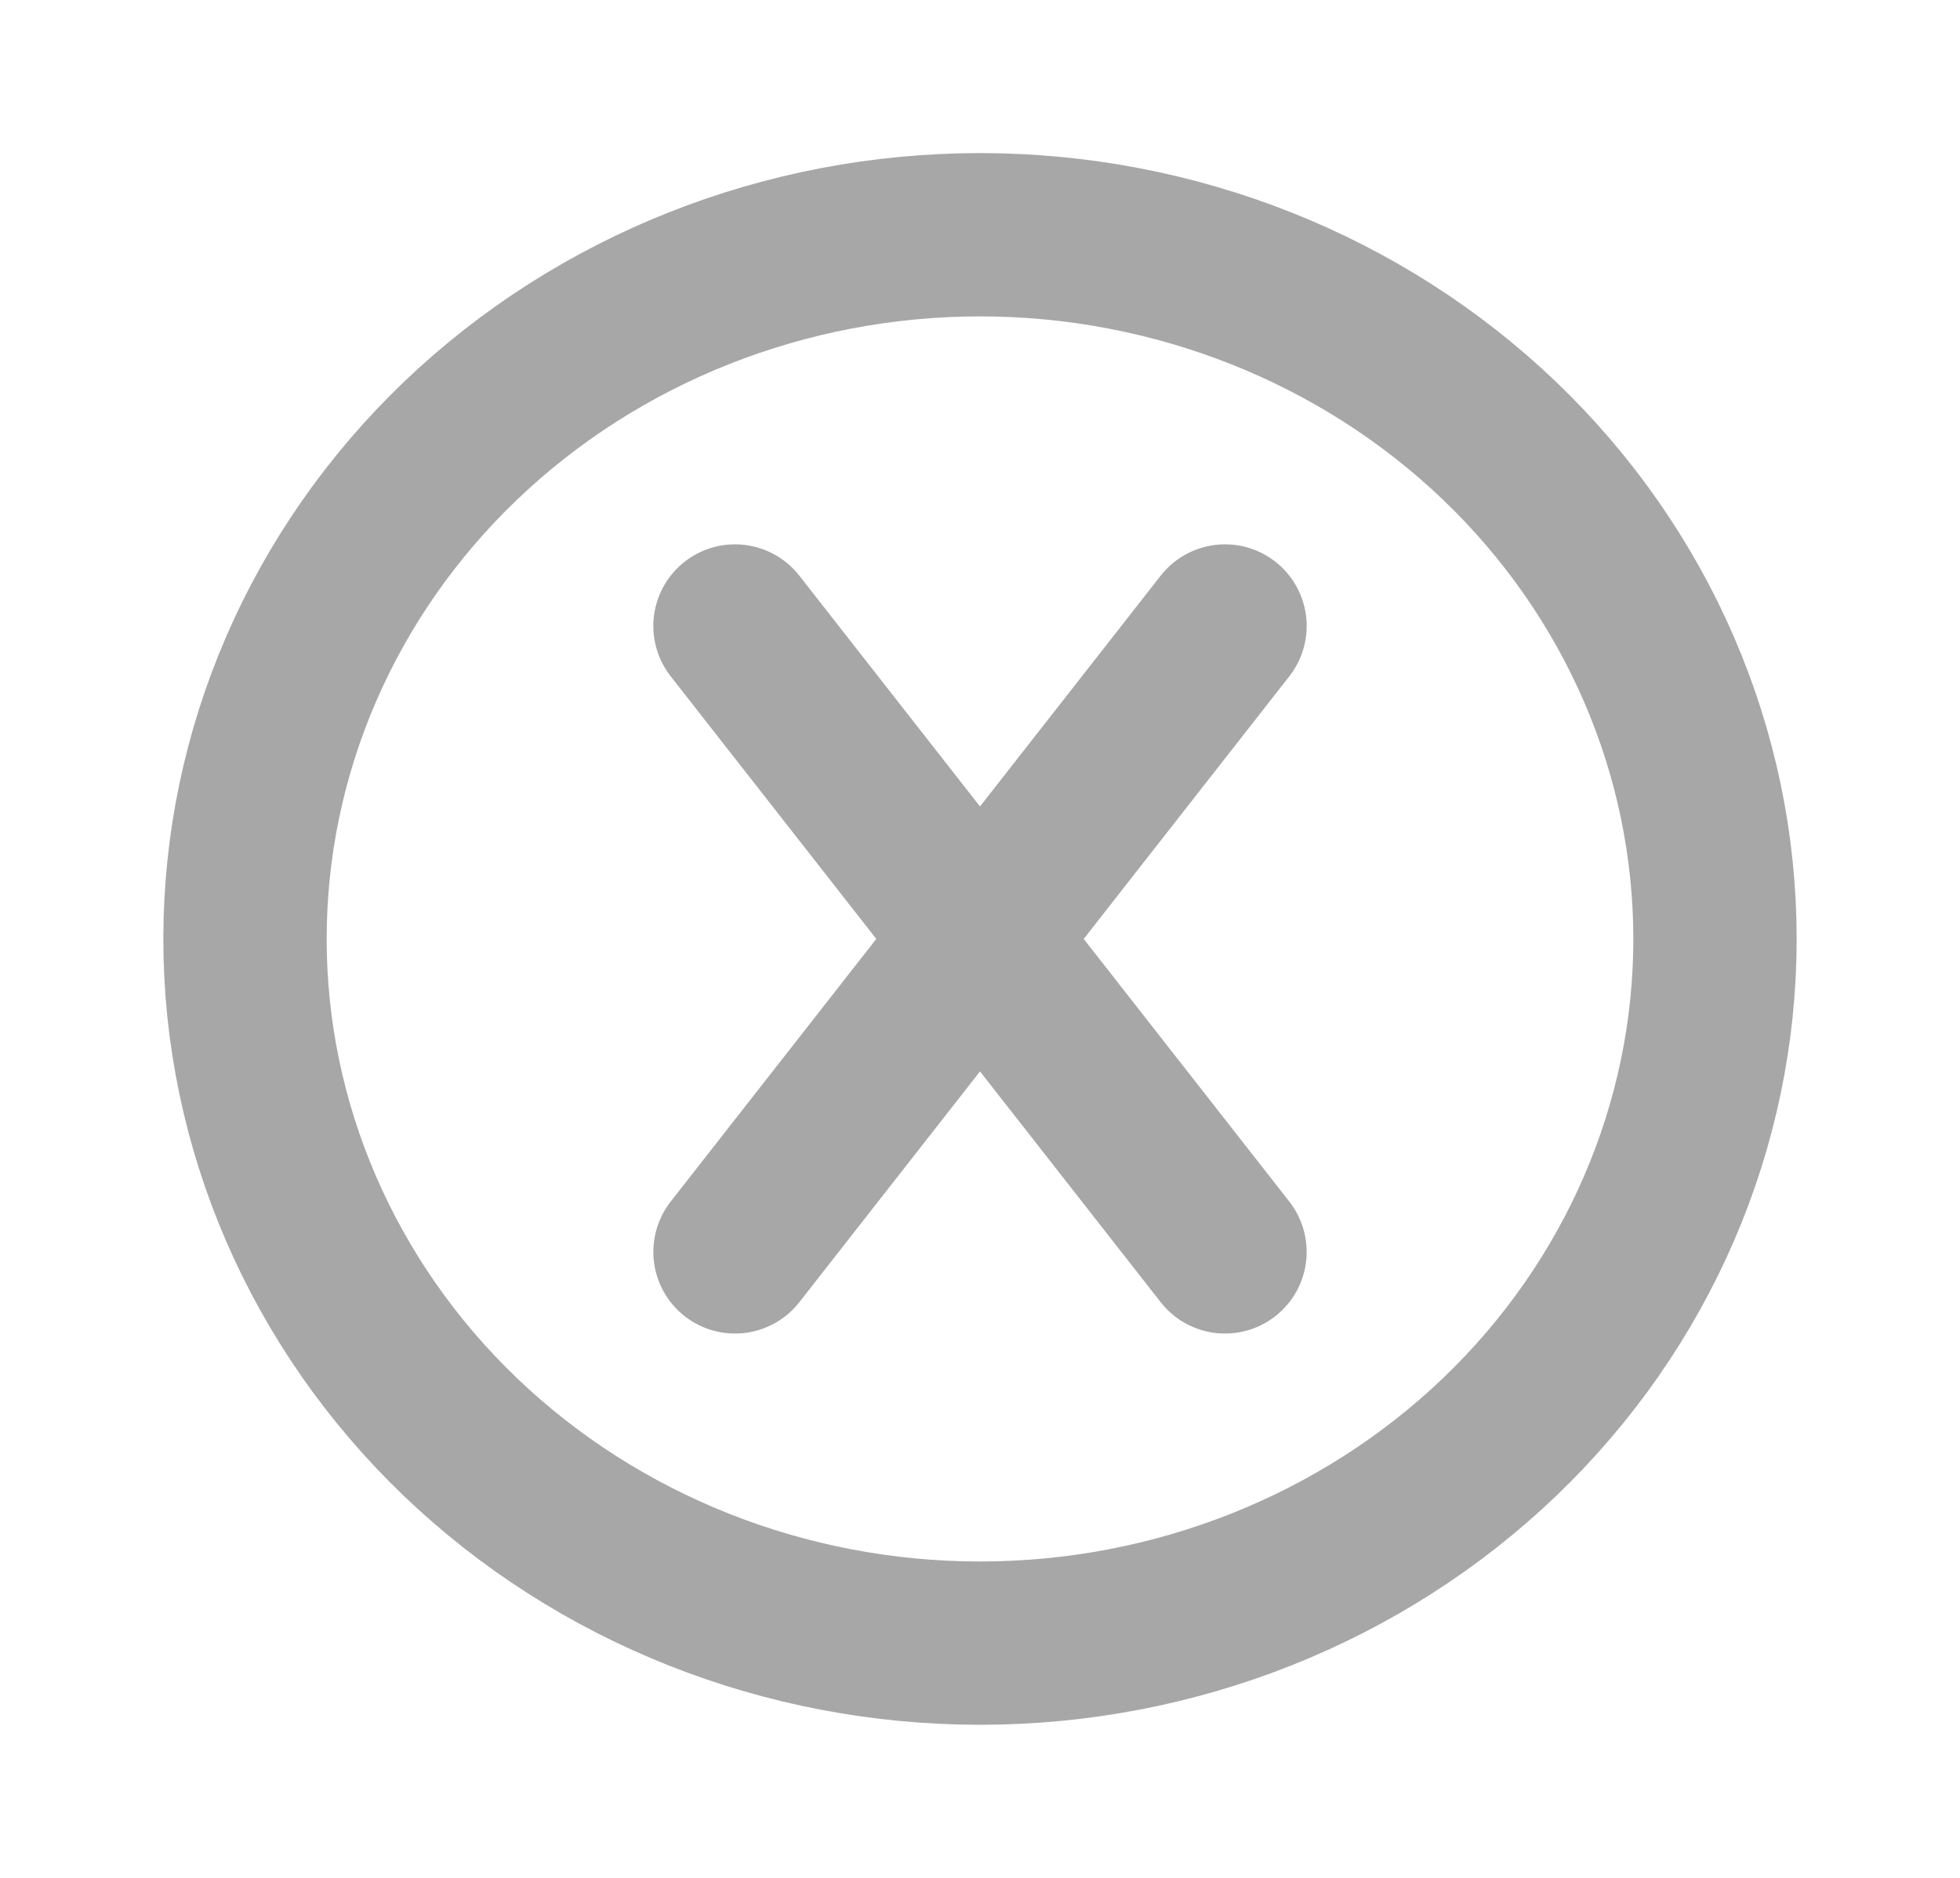 <svg width="24" height="23" viewBox="0 0 24 23" fill="none" xmlns="http://www.w3.org/2000/svg">
<path d="M9 7.667L15 15.333M15 7.667L9 15.333M12 20.125C14.387 20.125 16.676 19.216 18.364 17.599C20.052 15.981 21 13.787 21 11.5C21 9.213 20.052 7.019 18.364 5.401C16.676 3.784 14.387 2.875 12 2.875C9.613 2.875 7.324 3.784 5.636 5.401C3.948 7.019 3 9.213 3 11.5C3 13.787 3.948 15.981 5.636 17.599C7.324 19.216 9.613 20.125 12 20.125Z" stroke="#A7A7A7" stroke-width="2" stroke-linecap="round" stroke-linejoin="round"/>
</svg>
